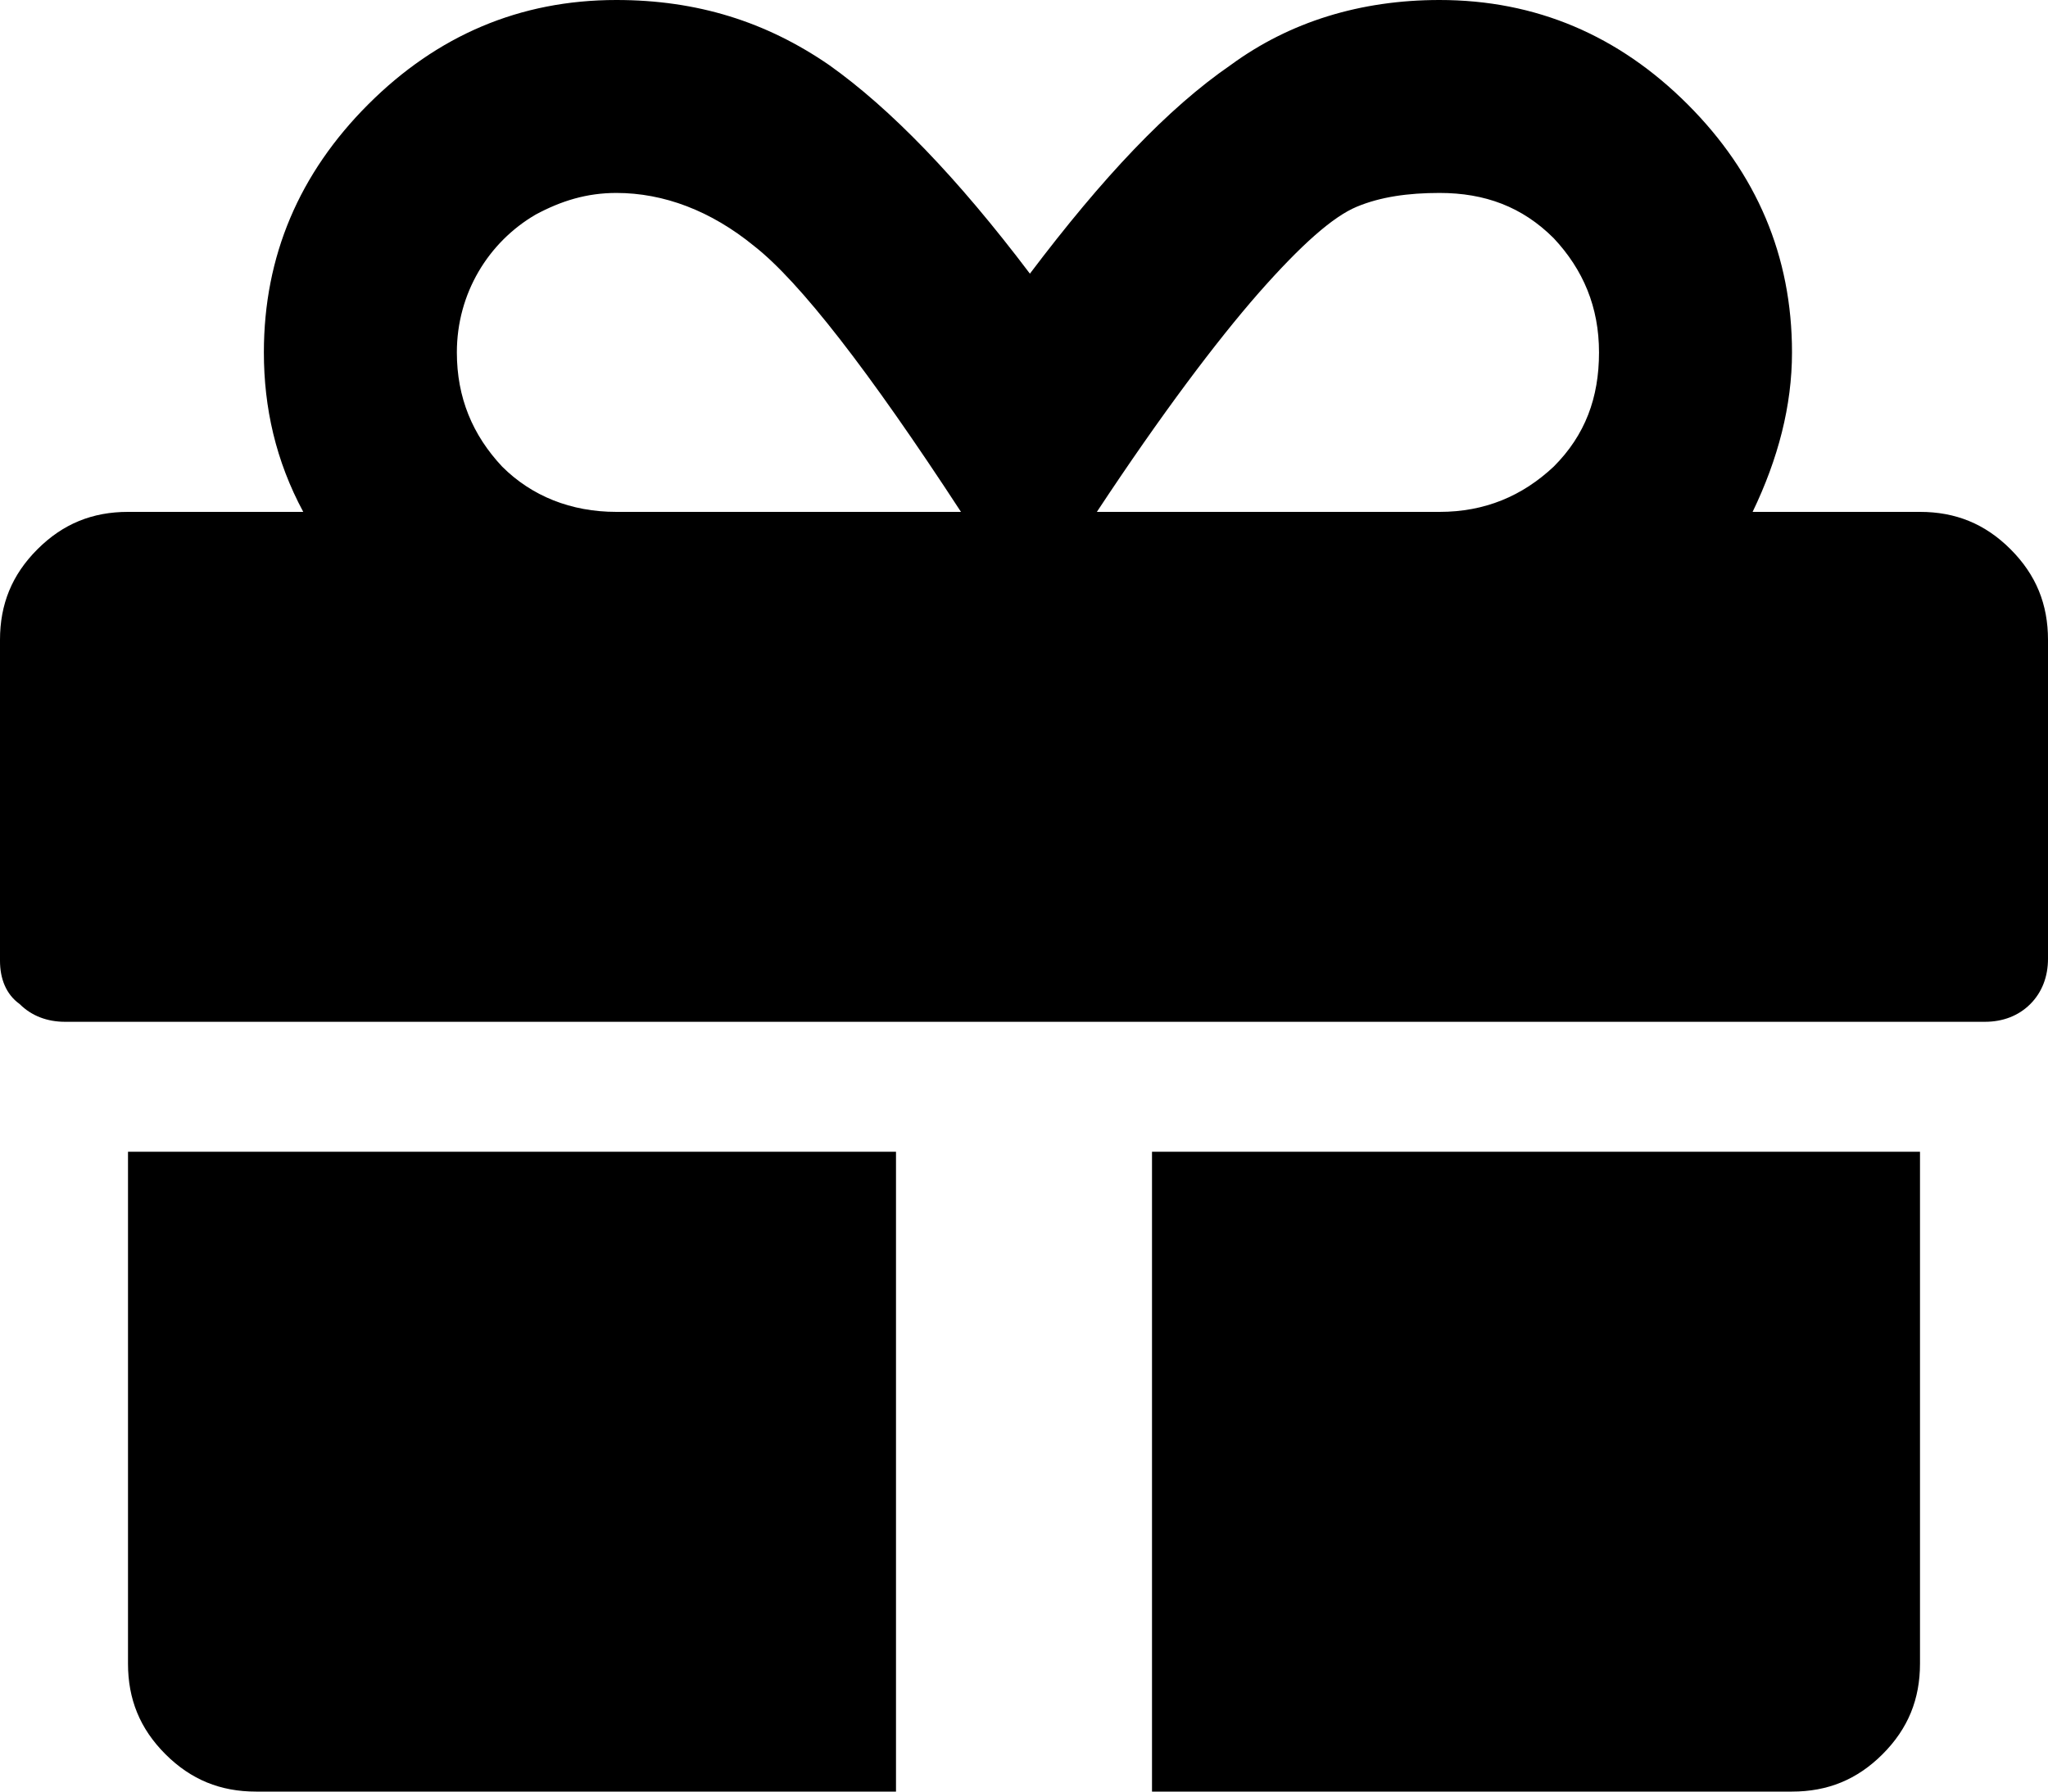 <?xml version="1.0" encoding="utf-8"?>
<!-- Generator: Adobe Illustrator 22.0.0, SVG Export Plug-In . SVG Version: 6.00 Build 0)  -->
<svg version="1.1" id="Layer_1" xmlns="http://www.w3.org/2000/svg" xmlns:xlink="http://www.w3.org/1999/xlink" x="0px" y="0px"
	 viewBox="0 0 104 91" style="enable-background:new 0 0 104 91;" xml:space="preserve">
<g>
	<path d="M97.5,26c1.8,0,3.3,0.6,4.6,1.9c1.3,1.3,1.9,2.8,1.9,4.6v16.2c0,0.9-0.3,1.7-0.9,2.3c-0.6,0.6-1.4,0.9-2.3,0.9H3.3
		c-0.9,0-1.7-0.3-2.3-0.9C0.3,50.5,0,49.7,0,48.8V32.5c0-1.8,0.6-3.3,1.9-4.6C3.2,26.6,4.7,26,6.5,26h8.9c-1.4-2.6-2-5.3-2-8.1
		c0-4.9,1.8-9.1,5.3-12.6C22.2,1.8,26.4,0,31.3,0c4.1,0,7.6,1.1,10.8,3.3c3.1,2.2,6.5,5.7,10.2,10.6c3.7-4.9,7-8.4,10.2-10.6
		C65.5,1.1,69.1,0,73.1,0c4.9,0,9.1,1.8,12.6,5.3C89.2,8.8,91,13,91,17.9c0,2.7-0.7,5.4-2,8.1H97.5z M6.5,84.5v-26h39V91H13
		c-1.8,0-3.3-0.6-4.6-1.9C7.1,87.8,6.5,86.3,6.5,84.5z M31.3,26h17.5c-4.7-7.2-8.2-11.7-10.5-13.5c-2.2-1.8-4.6-2.7-7-2.7
		c-1.5,0-2.8,0.4-4.1,1.1c-1.2,0.7-2.2,1.7-2.9,2.9c-0.7,1.2-1.1,2.6-1.1,4.1c0,2.3,0.8,4.2,2.3,5.8C27,25.2,29,26,31.3,26z
		 M73.1,26c2.3,0,4.2-0.8,5.8-2.3c1.6-1.6,2.3-3.5,2.3-5.8c0-2.3-0.8-4.2-2.3-5.8c-1.6-1.6-3.5-2.3-5.8-2.3c-1.6,0-3,0.2-4.2,0.7
		c-1.2,0.5-2.8,1.9-5,4.4C61.8,17.3,59,21,55.7,26H73.1z M58.5,91V58.5h39v26c0,1.8-0.6,3.3-1.9,4.6C94.3,90.4,92.8,91,91,91H58.5z"
		/>
</g>
<g>
</g>
<g>
</g>
<g>
</g>
<g>
</g>
<g>
</g>
<g>
</g>
<g>
</g>
<g>
</g>
<g>
</g>
<g>
</g>
<g>
</g>
<g>
</g>
<g>
</g>
<g>
</g>
<g>
</g>
</svg>
